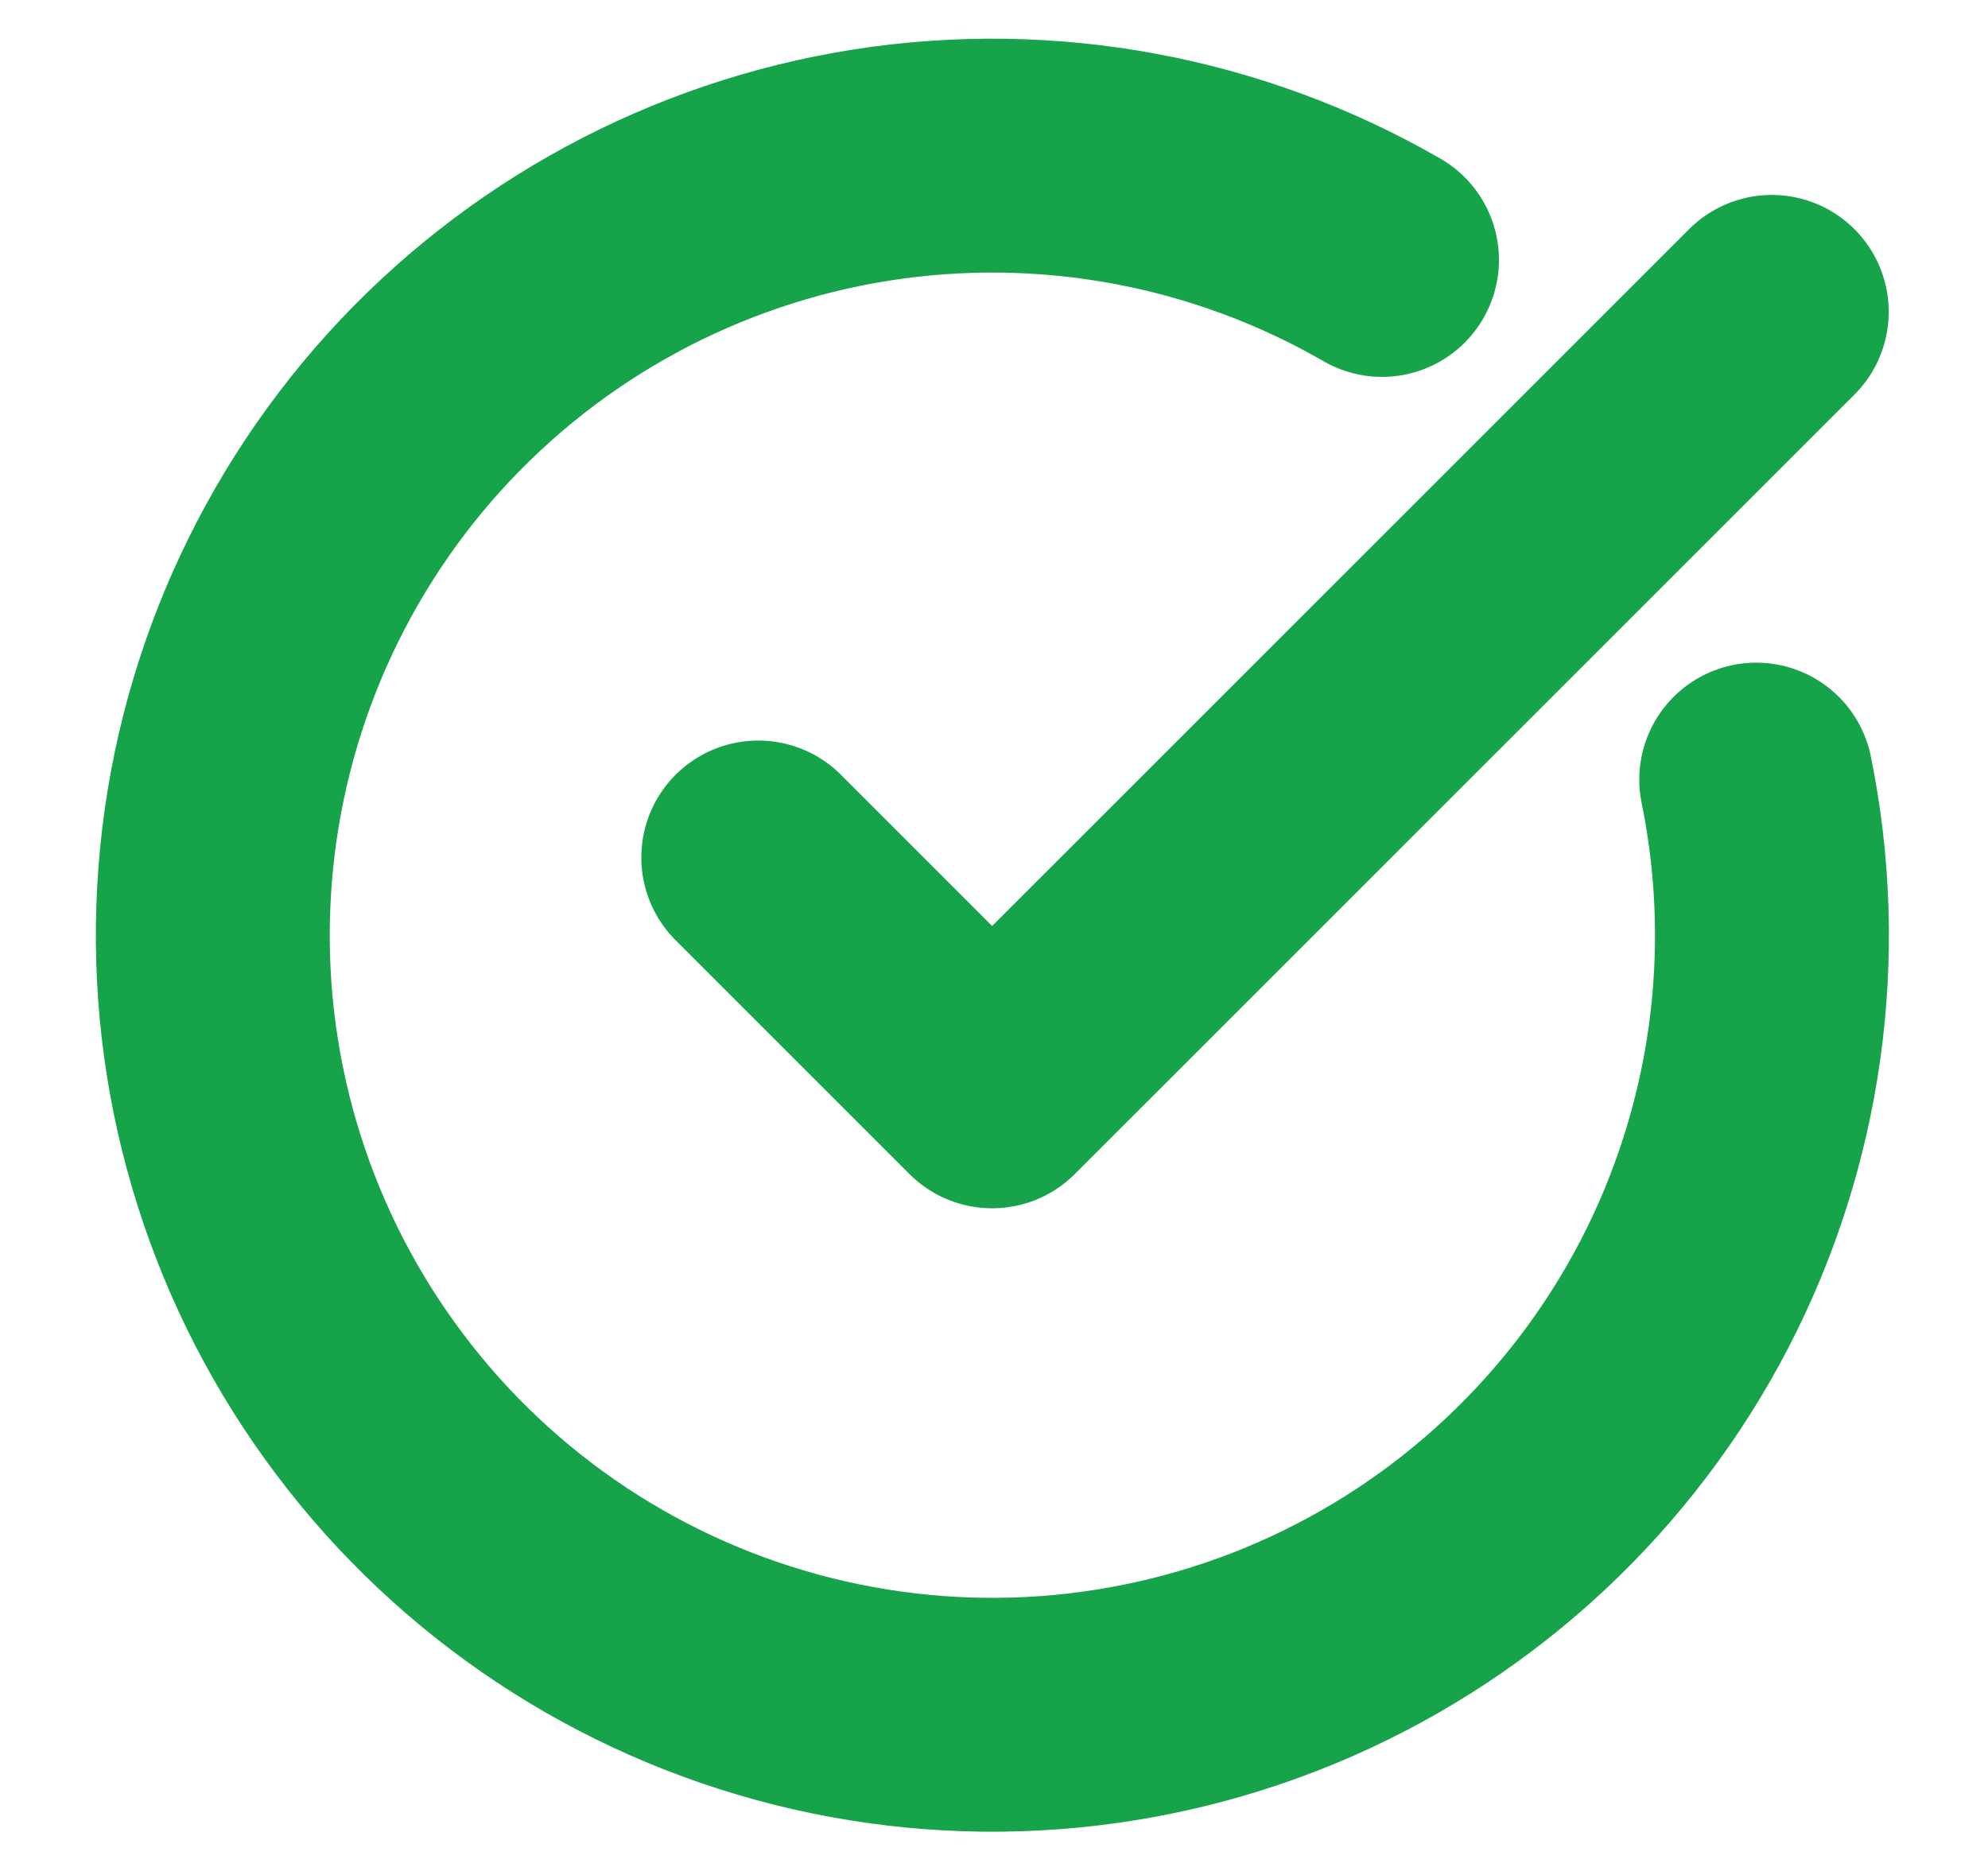 <svg width="17" height="16" viewBox="0 0 17 16" fill="none" xmlns="http://www.w3.org/2000/svg">
<g clip-path="url(#clip0_2_2189)">
<path d="M15.018 6.667C15.323 8.161 15.106 9.714 14.404 11.068C13.701 12.421 12.556 13.493 11.159 14.105C9.763 14.716 8.198 14.831 6.727 14.428C5.256 14.026 3.968 13.132 3.077 11.894C2.185 10.657 1.745 9.151 1.83 7.629C1.914 6.106 2.518 4.659 3.54 3.527C4.563 2.396 5.942 1.65 7.448 1.412C8.955 1.175 10.497 1.461 11.818 2.223" stroke="#16A34A" stroke-width="2" stroke-linecap="round" stroke-linejoin="round"/>
<path d="M6.484 7.333L8.484 9.333L15.151 2.667" stroke="#16A34A" stroke-width="2" stroke-linecap="round" stroke-linejoin="round"/>
</g>
<defs>
<clipPath id="clip0_2_2189">
<rect width="16" height="16" fill="white" transform="translate(0.484)"/>
</clipPath>
</defs>
</svg>
